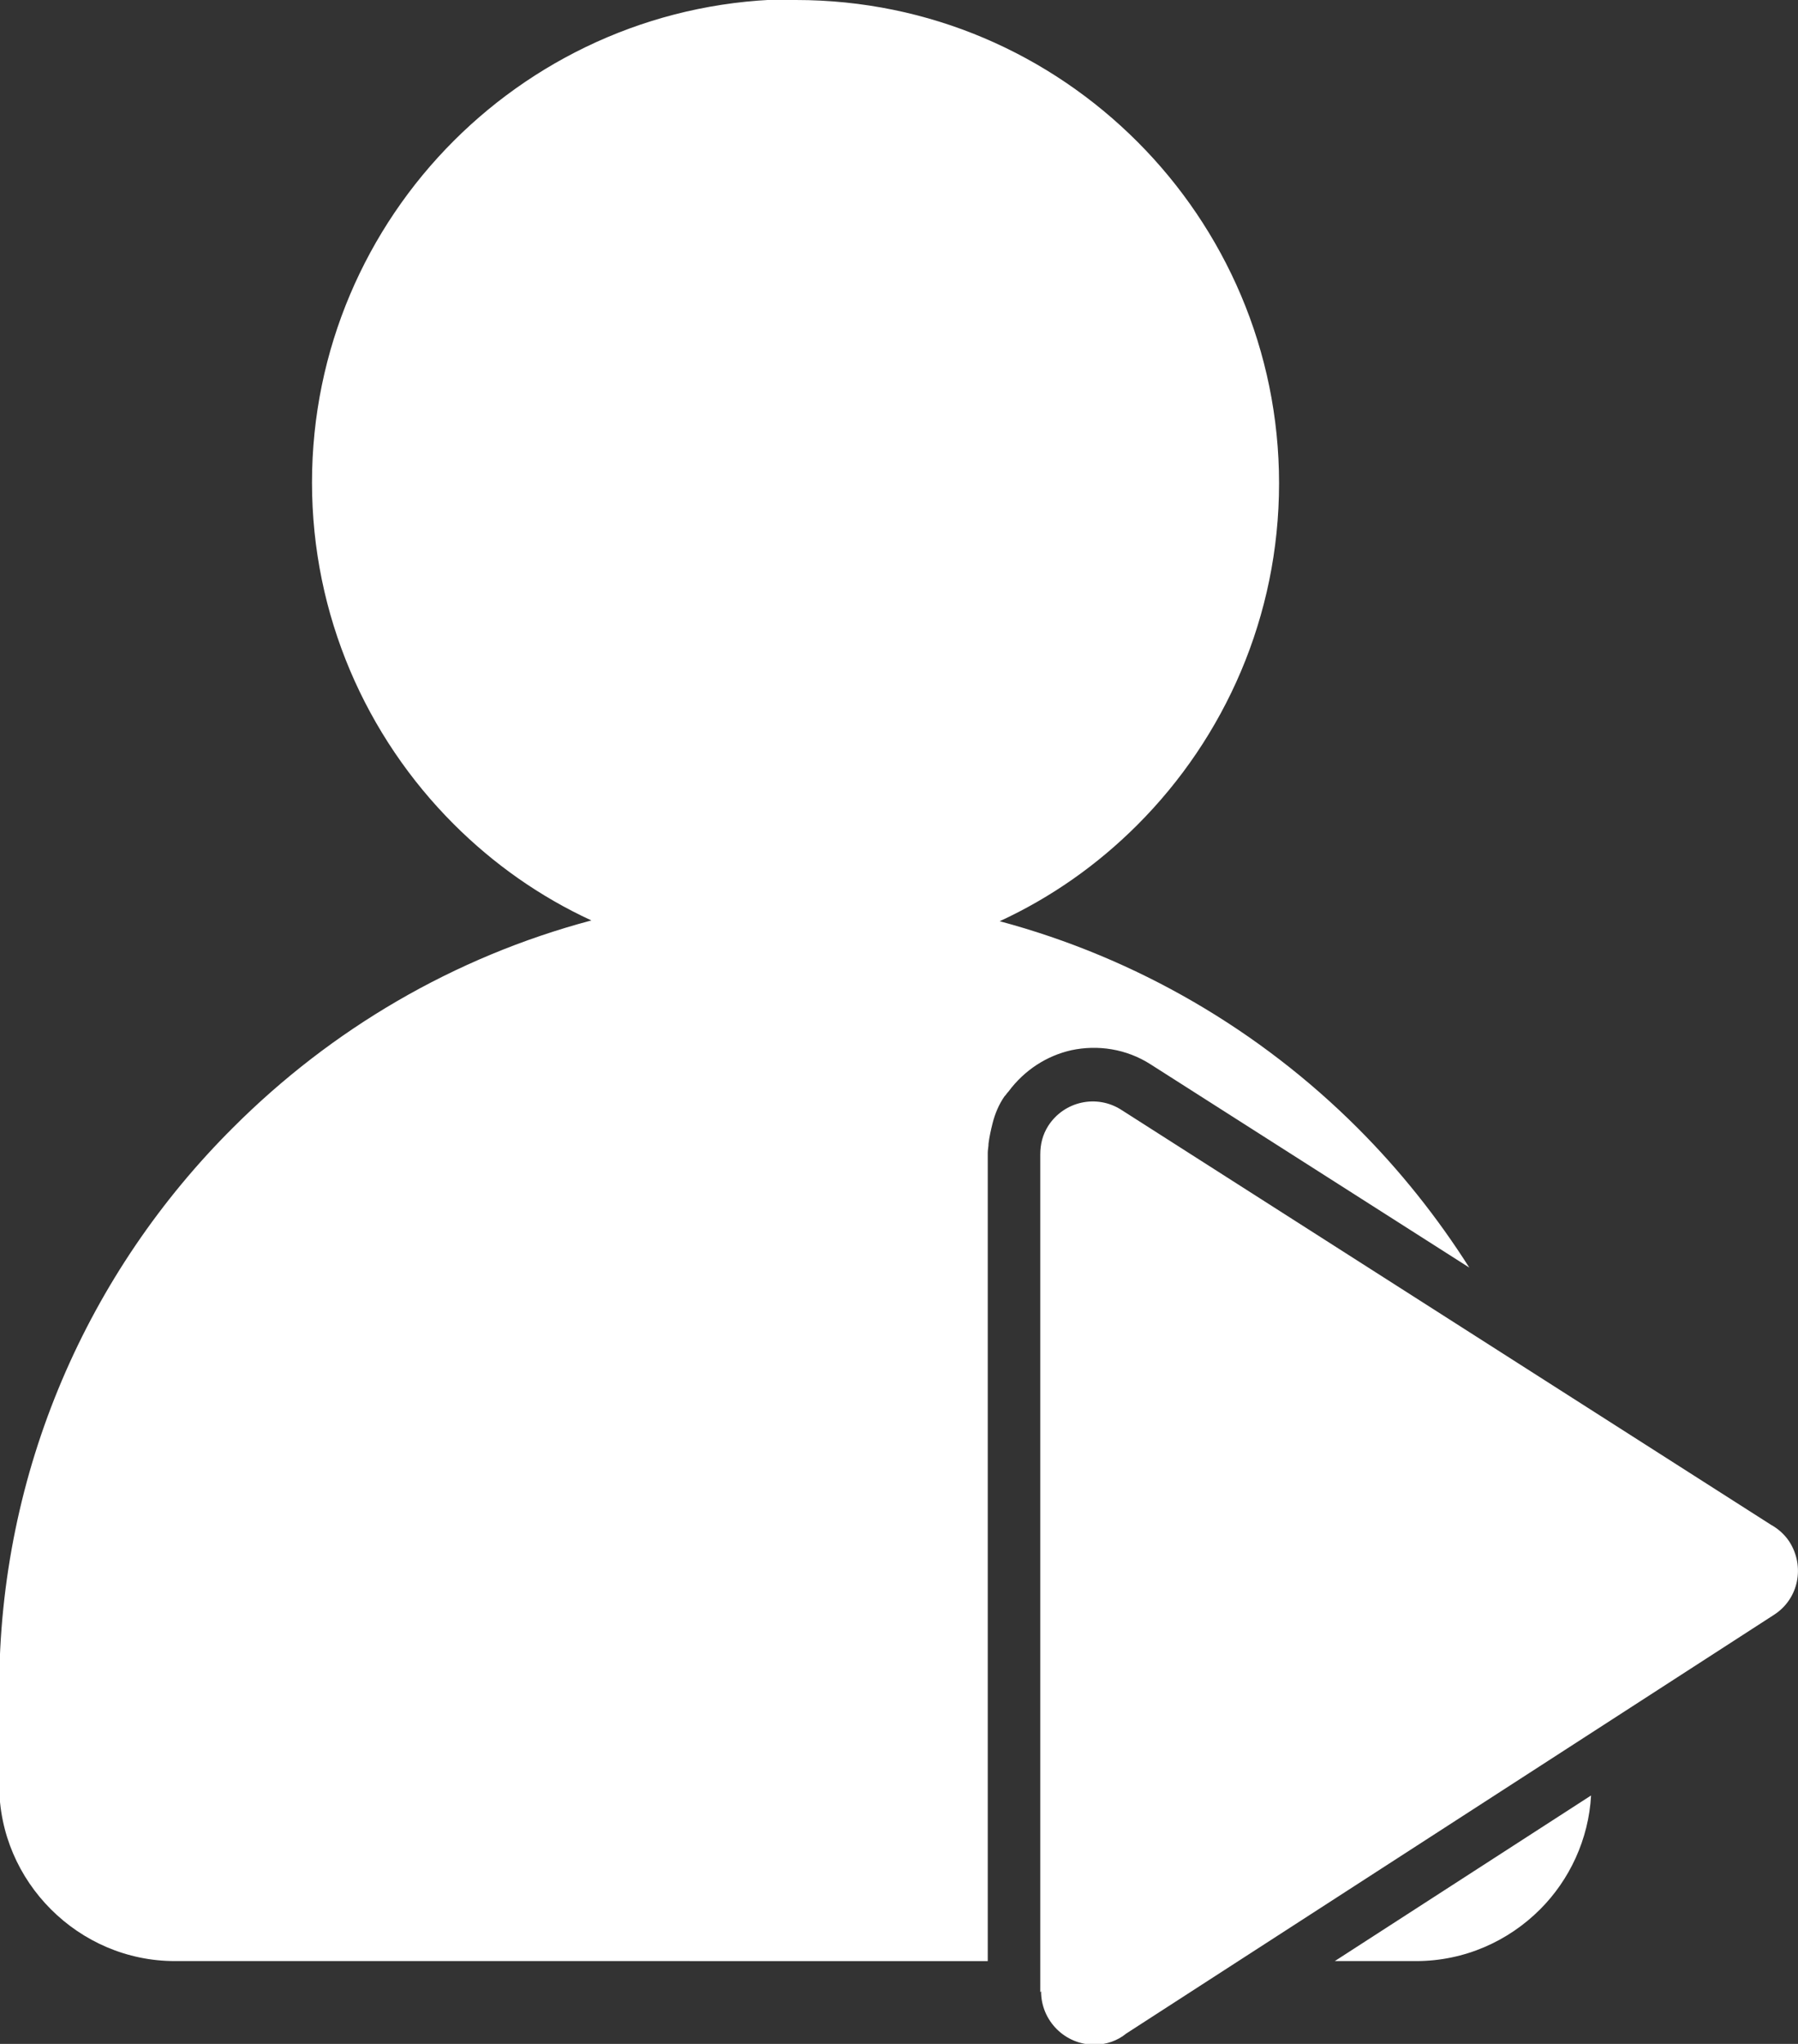 <?xml version="1.0" encoding="UTF-8"?>
<svg id="Layer_2" data-name="Layer 2" xmlns="http://www.w3.org/2000/svg" viewBox="0 0 22.59 25.67">
  <rect x="0" y="0" width="22.59" height="25.67" fill="#333333" stroke="none"/>
  <defs>
    <style>
      .cls-1 {
        fill: #fff;
        fill-rule: evenodd;
      }
    </style>
  </defs>
  <g id="Layer_1-2" data-name="Layer 1">
    <path class="cls-1" d="M10,0c1.68,0,3.19.68,4.29,1.78s1.78,2.62,1.78,4.29-.68,3.19-1.78,4.29c-.5.5-1.08.91-1.73,1.21,1.72.46,3.27,1.37,4.5,2.6.53.53,1,1.12,1.4,1.75l-4-2.55c-.31-.2-.67-.25-1-.18-.31.07-.59.25-.79.52-.02.02-.03.04-.05.06-.07.1-.12.22-.15.34-.02.08-.04.17-.05.25,0,.04-.01.08-.01.12v10.15H2.2c-.61,0-1.16-.25-1.56-.65-.4-.4-.65-.95-.65-1.56v-1.2c0-2.75,1.12-5.25,2.94-7.06,1.23-1.23,2.77-2.14,4.5-2.6-.65-.3-1.23-.71-1.73-1.21-1.1-1.1-1.78-2.62-1.78-4.29s.68-3.19,1.78-4.29c1.1-1.1,2.62-1.78,4.29-1.78h0ZM13.08,25.01c0,.37.3.67.67.67.15,0,.29-.05.4-.14l8.14-5.26c.31-.2.39-.61.19-.92-.06-.09-.14-.16-.23-.21l-8.16-5.21c-.31-.2-.72-.11-.92.2-.07.11-.1.23-.1.36h0v10.52h0ZM19.99,22.55l-3.22,2.08h1.02c.61,0,1.16-.25,1.56-.65.37-.37.61-.88.64-1.43Z"/>
  </g>
</svg>